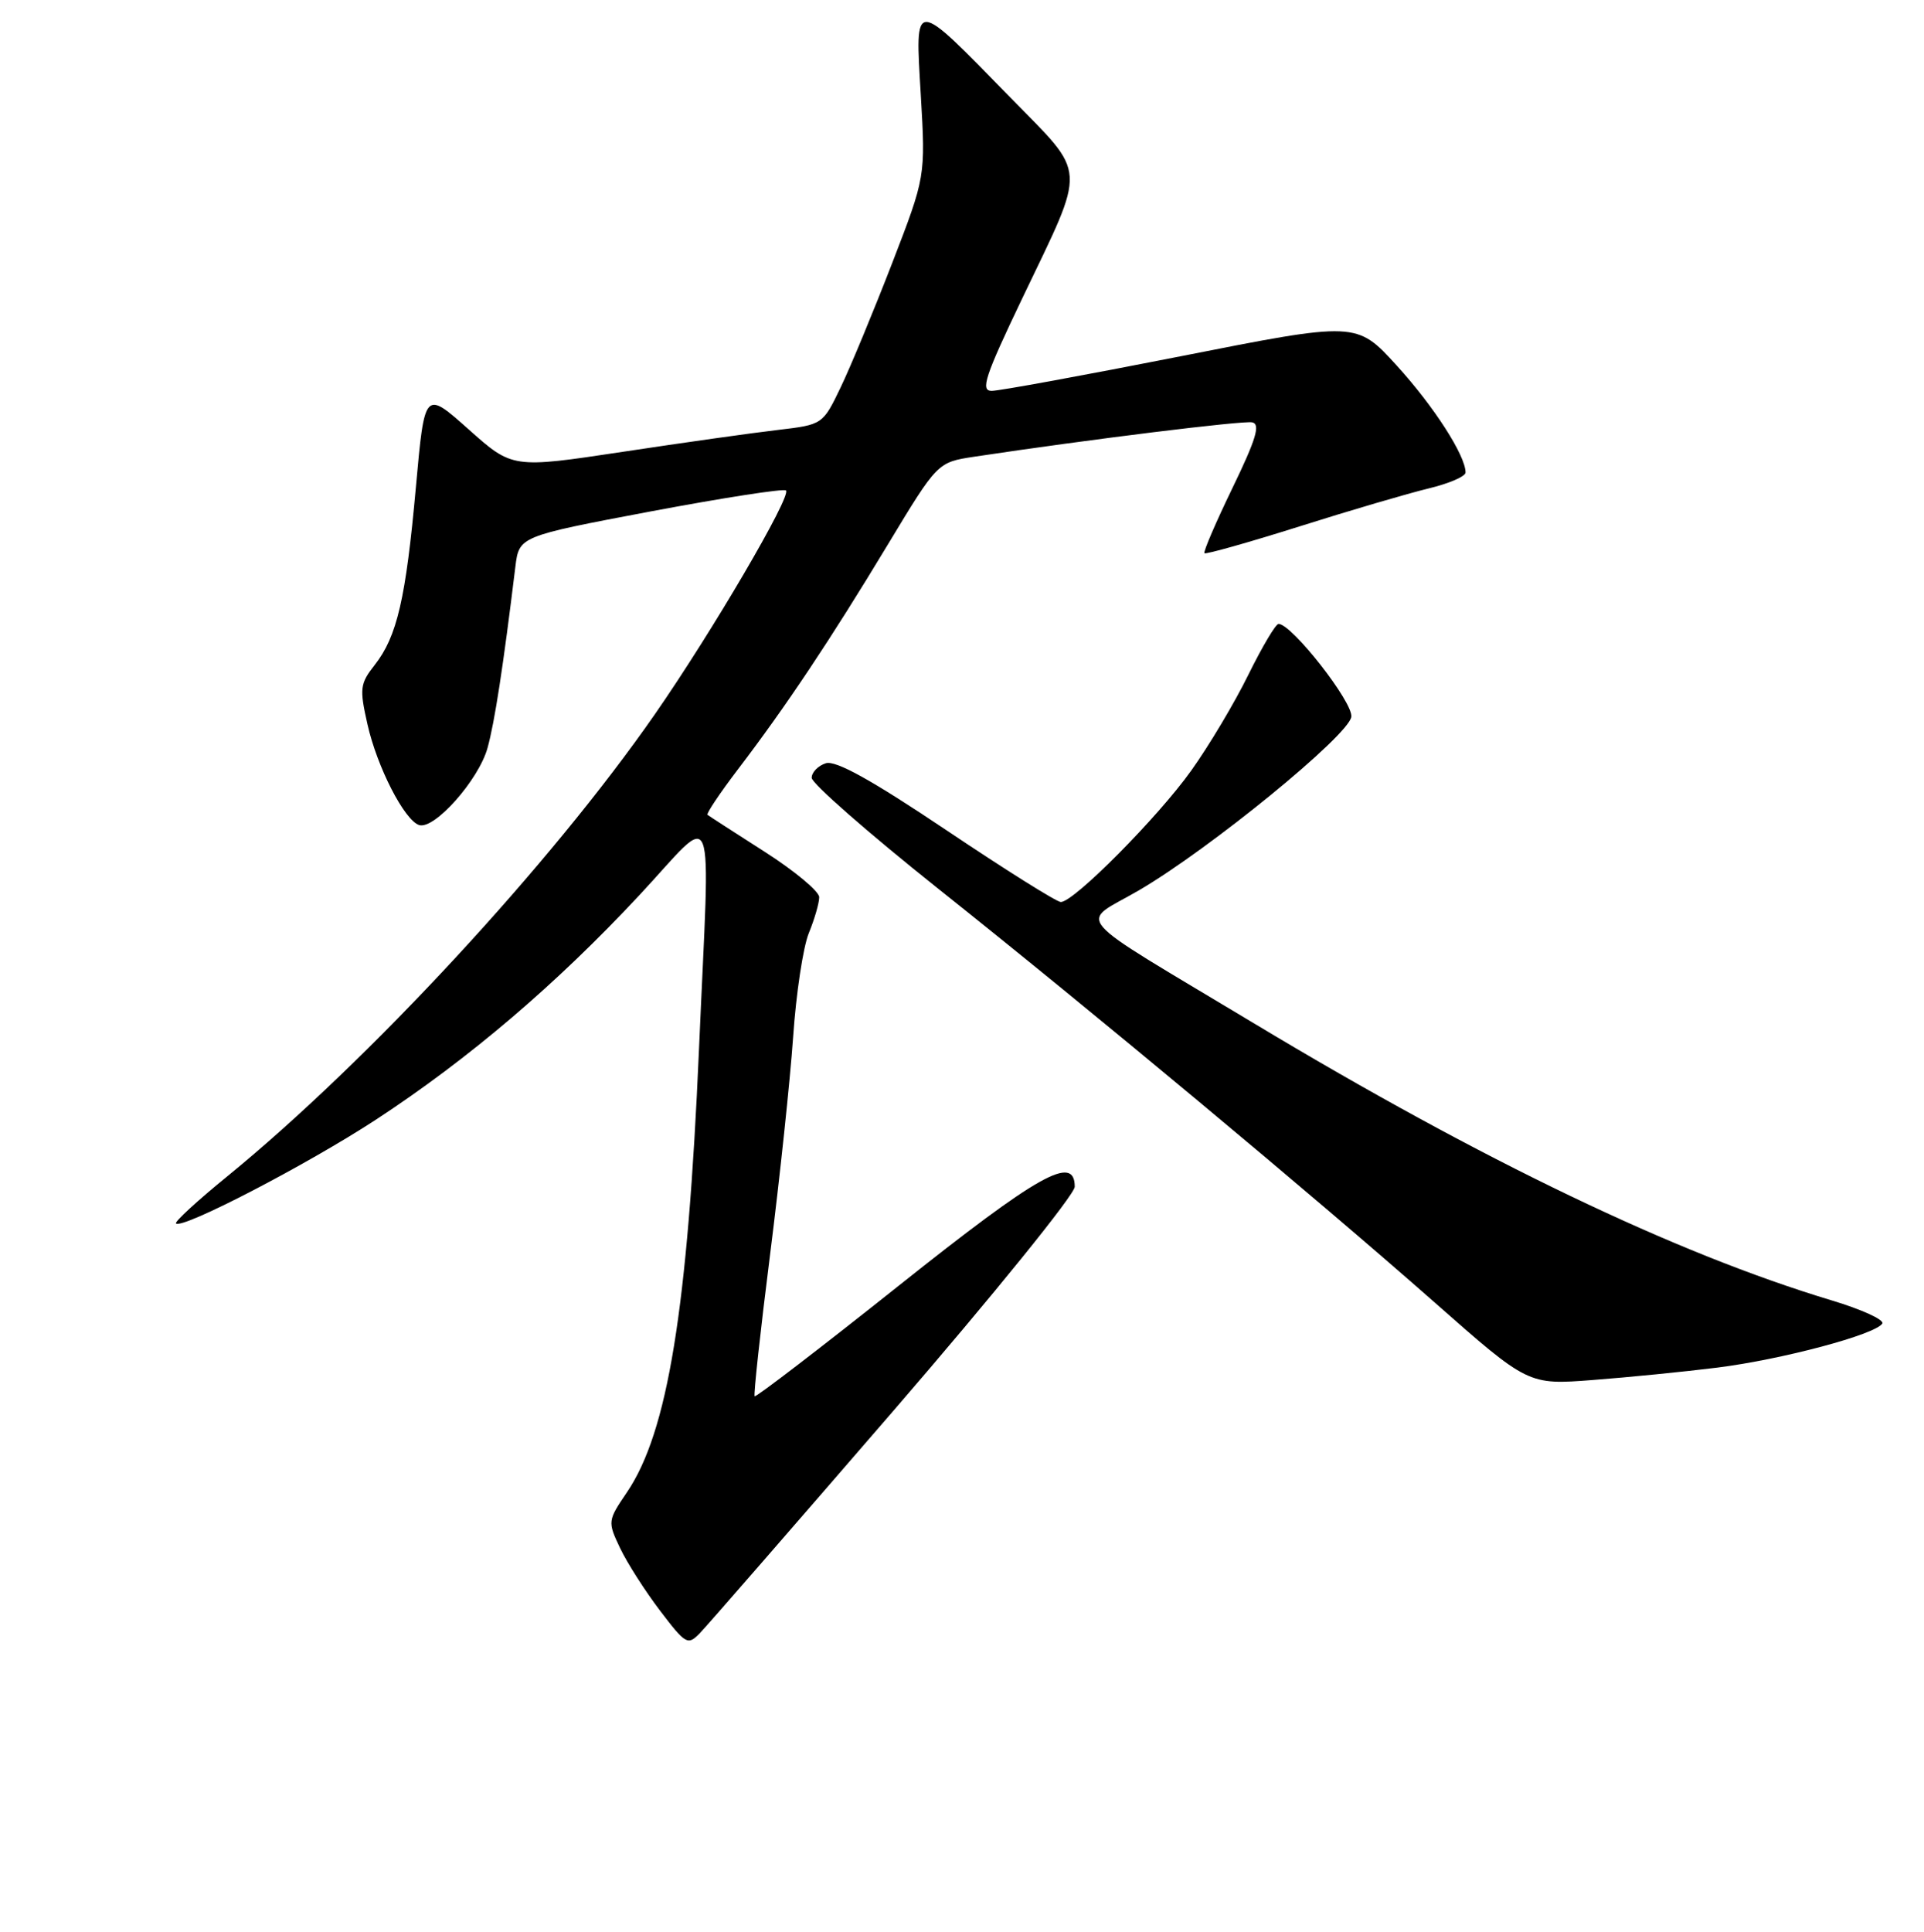 <?xml version="1.0" encoding="UTF-8" standalone="no"?>
<!DOCTYPE svg PUBLIC "-//W3C//DTD SVG 1.1//EN" "http://www.w3.org/Graphics/SVG/1.1/DTD/svg11.dtd" >
<svg xmlns="http://www.w3.org/2000/svg" xmlns:xlink="http://www.w3.org/1999/xlink" version="1.1" viewBox="0 0 256 257">
 <g >
 <path fill="currentColor"
d=" M 118.92 187.63 C 132.16 172.30 143.00 158.91 143.00 157.88 C 143.00 153.52 138.22 156.21 119.60 171.03 C 109.22 179.29 100.58 185.92 100.41 185.75 C 100.25 185.58 101.17 177.11 102.46 166.93 C 103.75 156.74 105.13 143.71 105.53 137.96 C 105.92 132.21 106.86 125.98 107.62 124.13 C 108.38 122.27 109.00 120.13 109.00 119.36 C 109.00 118.59 105.74 115.87 101.75 113.32 C 97.76 110.77 94.34 108.56 94.14 108.40 C 93.95 108.25 95.78 105.51 98.22 102.31 C 104.56 94.00 110.49 85.11 118.10 72.50 C 124.74 61.50 124.74 61.50 129.62 60.76 C 144.95 58.45 165.37 55.93 166.62 56.19 C 167.73 56.43 167.13 58.43 164.00 64.89 C 161.77 69.50 160.08 73.42 160.26 73.60 C 160.44 73.77 166.12 72.17 172.88 70.04 C 179.64 67.90 187.39 65.63 190.09 64.98 C 192.79 64.33 195.00 63.38 195.00 62.86 C 195.00 60.60 190.78 54.05 185.85 48.64 C 180.50 42.77 180.50 42.77 157.13 47.39 C 144.28 49.92 132.95 52.00 131.95 52.00 C 130.42 52.00 131.04 50.10 135.99 39.75 C 144.66 21.62 144.77 23.56 134.36 12.90 C 121.40 -0.37 121.75 -0.37 122.52 12.68 C 123.15 23.50 123.15 23.50 118.71 35.00 C 116.26 41.33 113.19 48.75 111.87 51.50 C 109.47 56.49 109.47 56.49 103.49 57.20 C 100.19 57.58 90.90 58.89 82.84 60.11 C 68.18 62.32 68.18 62.32 62.34 57.11 C 56.50 51.91 56.50 51.91 55.34 64.77 C 54.00 79.64 52.83 84.68 49.86 88.46 C 47.90 90.95 47.82 91.60 48.89 96.34 C 50.17 102.04 53.80 109.11 55.76 109.76 C 57.78 110.42 63.69 103.77 64.87 99.50 C 65.82 96.06 66.95 88.73 68.57 75.42 C 69.07 71.35 69.07 71.35 86.57 68.04 C 96.20 66.23 104.30 64.97 104.58 65.25 C 105.33 66.00 94.77 84.02 87.15 95.00 C 73.32 114.92 49.07 141.12 30.27 156.47 C 26.29 159.71 23.21 162.54 23.42 162.76 C 24.24 163.57 40.91 154.91 50.01 148.96 C 62.37 140.87 74.05 130.92 85.09 119.07 C 95.50 107.91 94.49 105.31 93.01 139.50 C 91.51 174.15 88.85 190.53 83.41 198.54 C 80.85 202.30 80.84 202.44 82.50 205.94 C 83.43 207.90 85.82 211.64 87.81 214.26 C 91.25 218.78 91.51 218.93 93.13 217.26 C 94.07 216.29 105.67 202.96 118.92 187.63 Z  M 228.50 181.94 C 237.09 180.86 249.55 177.54 250.45 176.08 C 250.75 175.59 247.74 174.21 243.75 173.01 C 222.96 166.75 197.29 154.44 166.93 136.19 C 141.75 121.05 143.54 123.12 151.55 118.44 C 160.99 112.92 179.43 97.86 179.80 95.37 C 180.08 93.47 171.88 83.00 170.12 83.00 C 169.74 83.00 167.94 86.04 166.11 89.75 C 164.29 93.46 160.87 99.20 158.51 102.50 C 154.06 108.74 142.89 120.00 141.15 120.00 C 140.60 120.00 133.76 115.71 125.96 110.47 C 115.99 103.78 111.20 101.12 109.88 101.54 C 108.85 101.87 108.00 102.74 108.00 103.48 C 108.00 104.22 115.54 110.82 124.75 118.16 C 145.67 134.81 174.64 158.96 190.92 173.30 C 203.34 184.25 203.34 184.25 211.92 183.59 C 216.64 183.23 224.10 182.49 228.50 181.94 Z "/>
</g>
</svg>